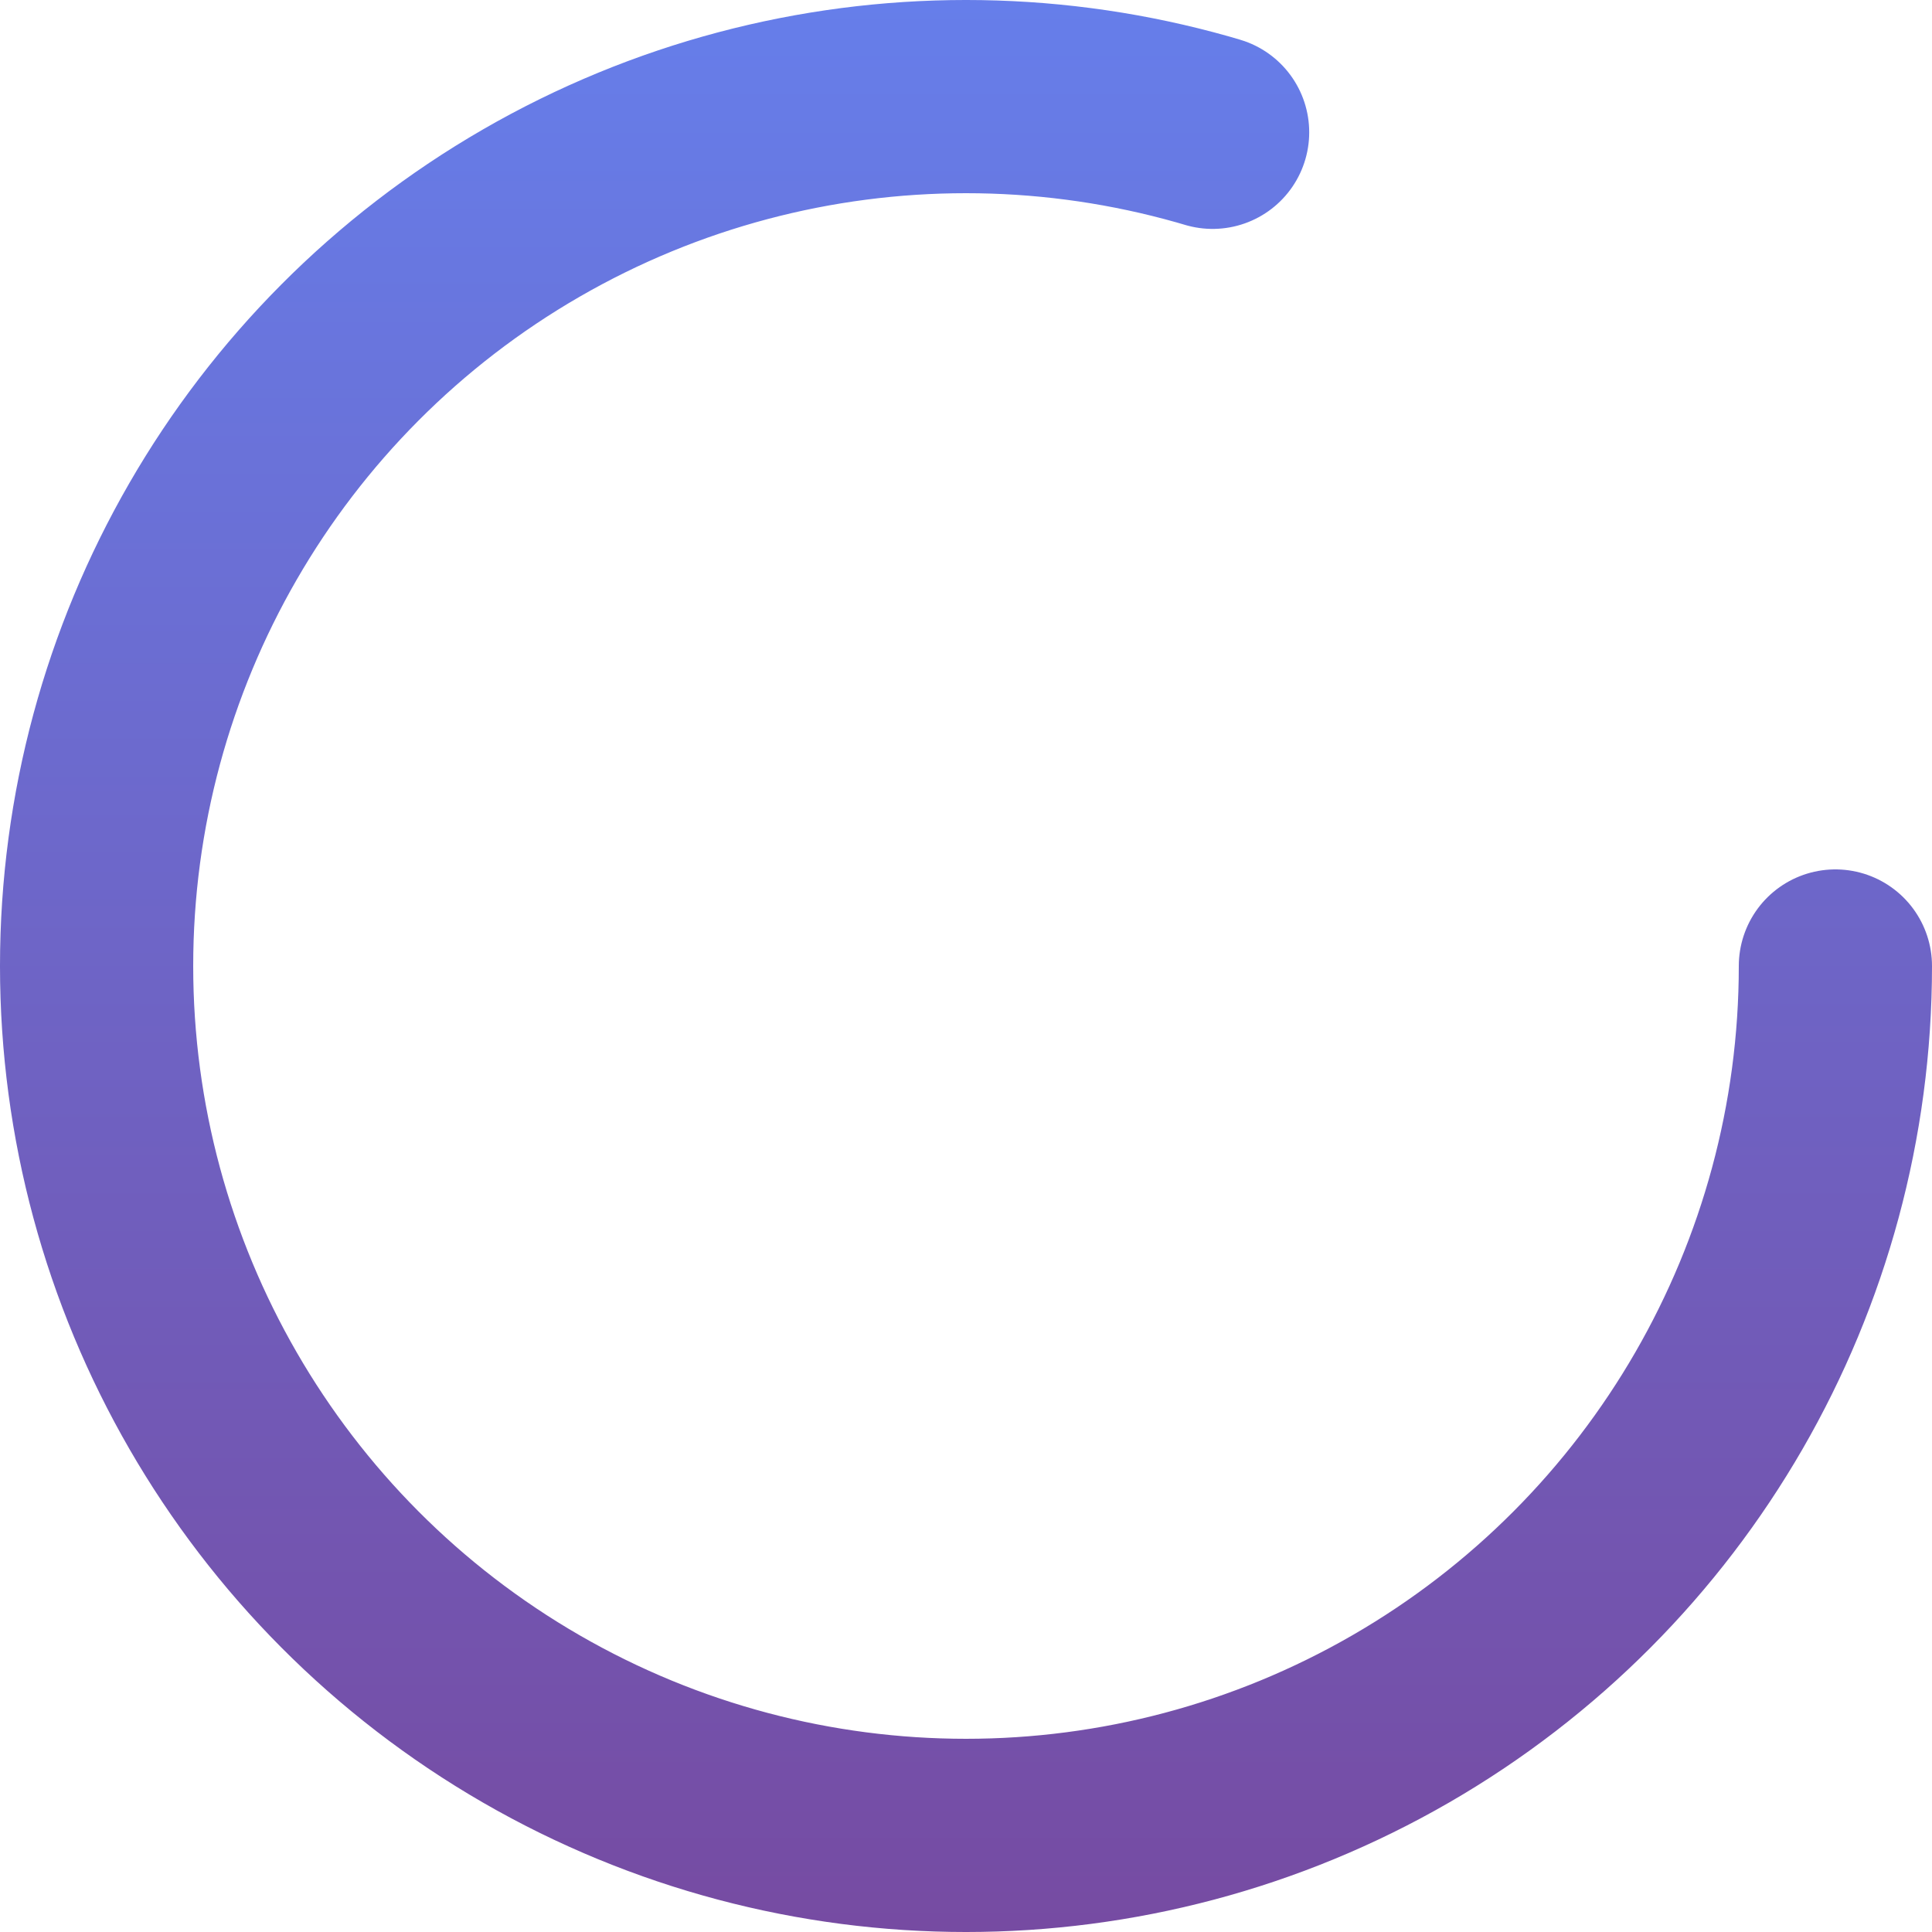 <?xml version="1.0" encoding="UTF-8" standalone="no"?>
<svg width="80" height="80" viewBox="0 0 80 80" fill="none" xmlns="http://www.w3.org/2000/svg">
  <circle cx="40" cy="40" r="36" stroke="url(#spinner_gradient)" stroke-width="8" stroke-linecap="round" stroke-dasharray="180 180" stroke-dashoffset="0">
    <animateTransform attributeName="transform" attributeType="XML" type="rotate" from="0 40 40" to="360 40 40" dur="1s" repeatCount="indefinite" />
  </circle>
  
  <defs>
    <linearGradient id="spinner_gradient" x1="40" y1="0" x2="40" y2="80" gradientUnits="userSpaceOnUse">
      <stop offset="0" stop-color="#667eea"/>
      <stop offset="1" stop-color="#764ba2"/>
    </linearGradient>
  </defs>
</svg>
